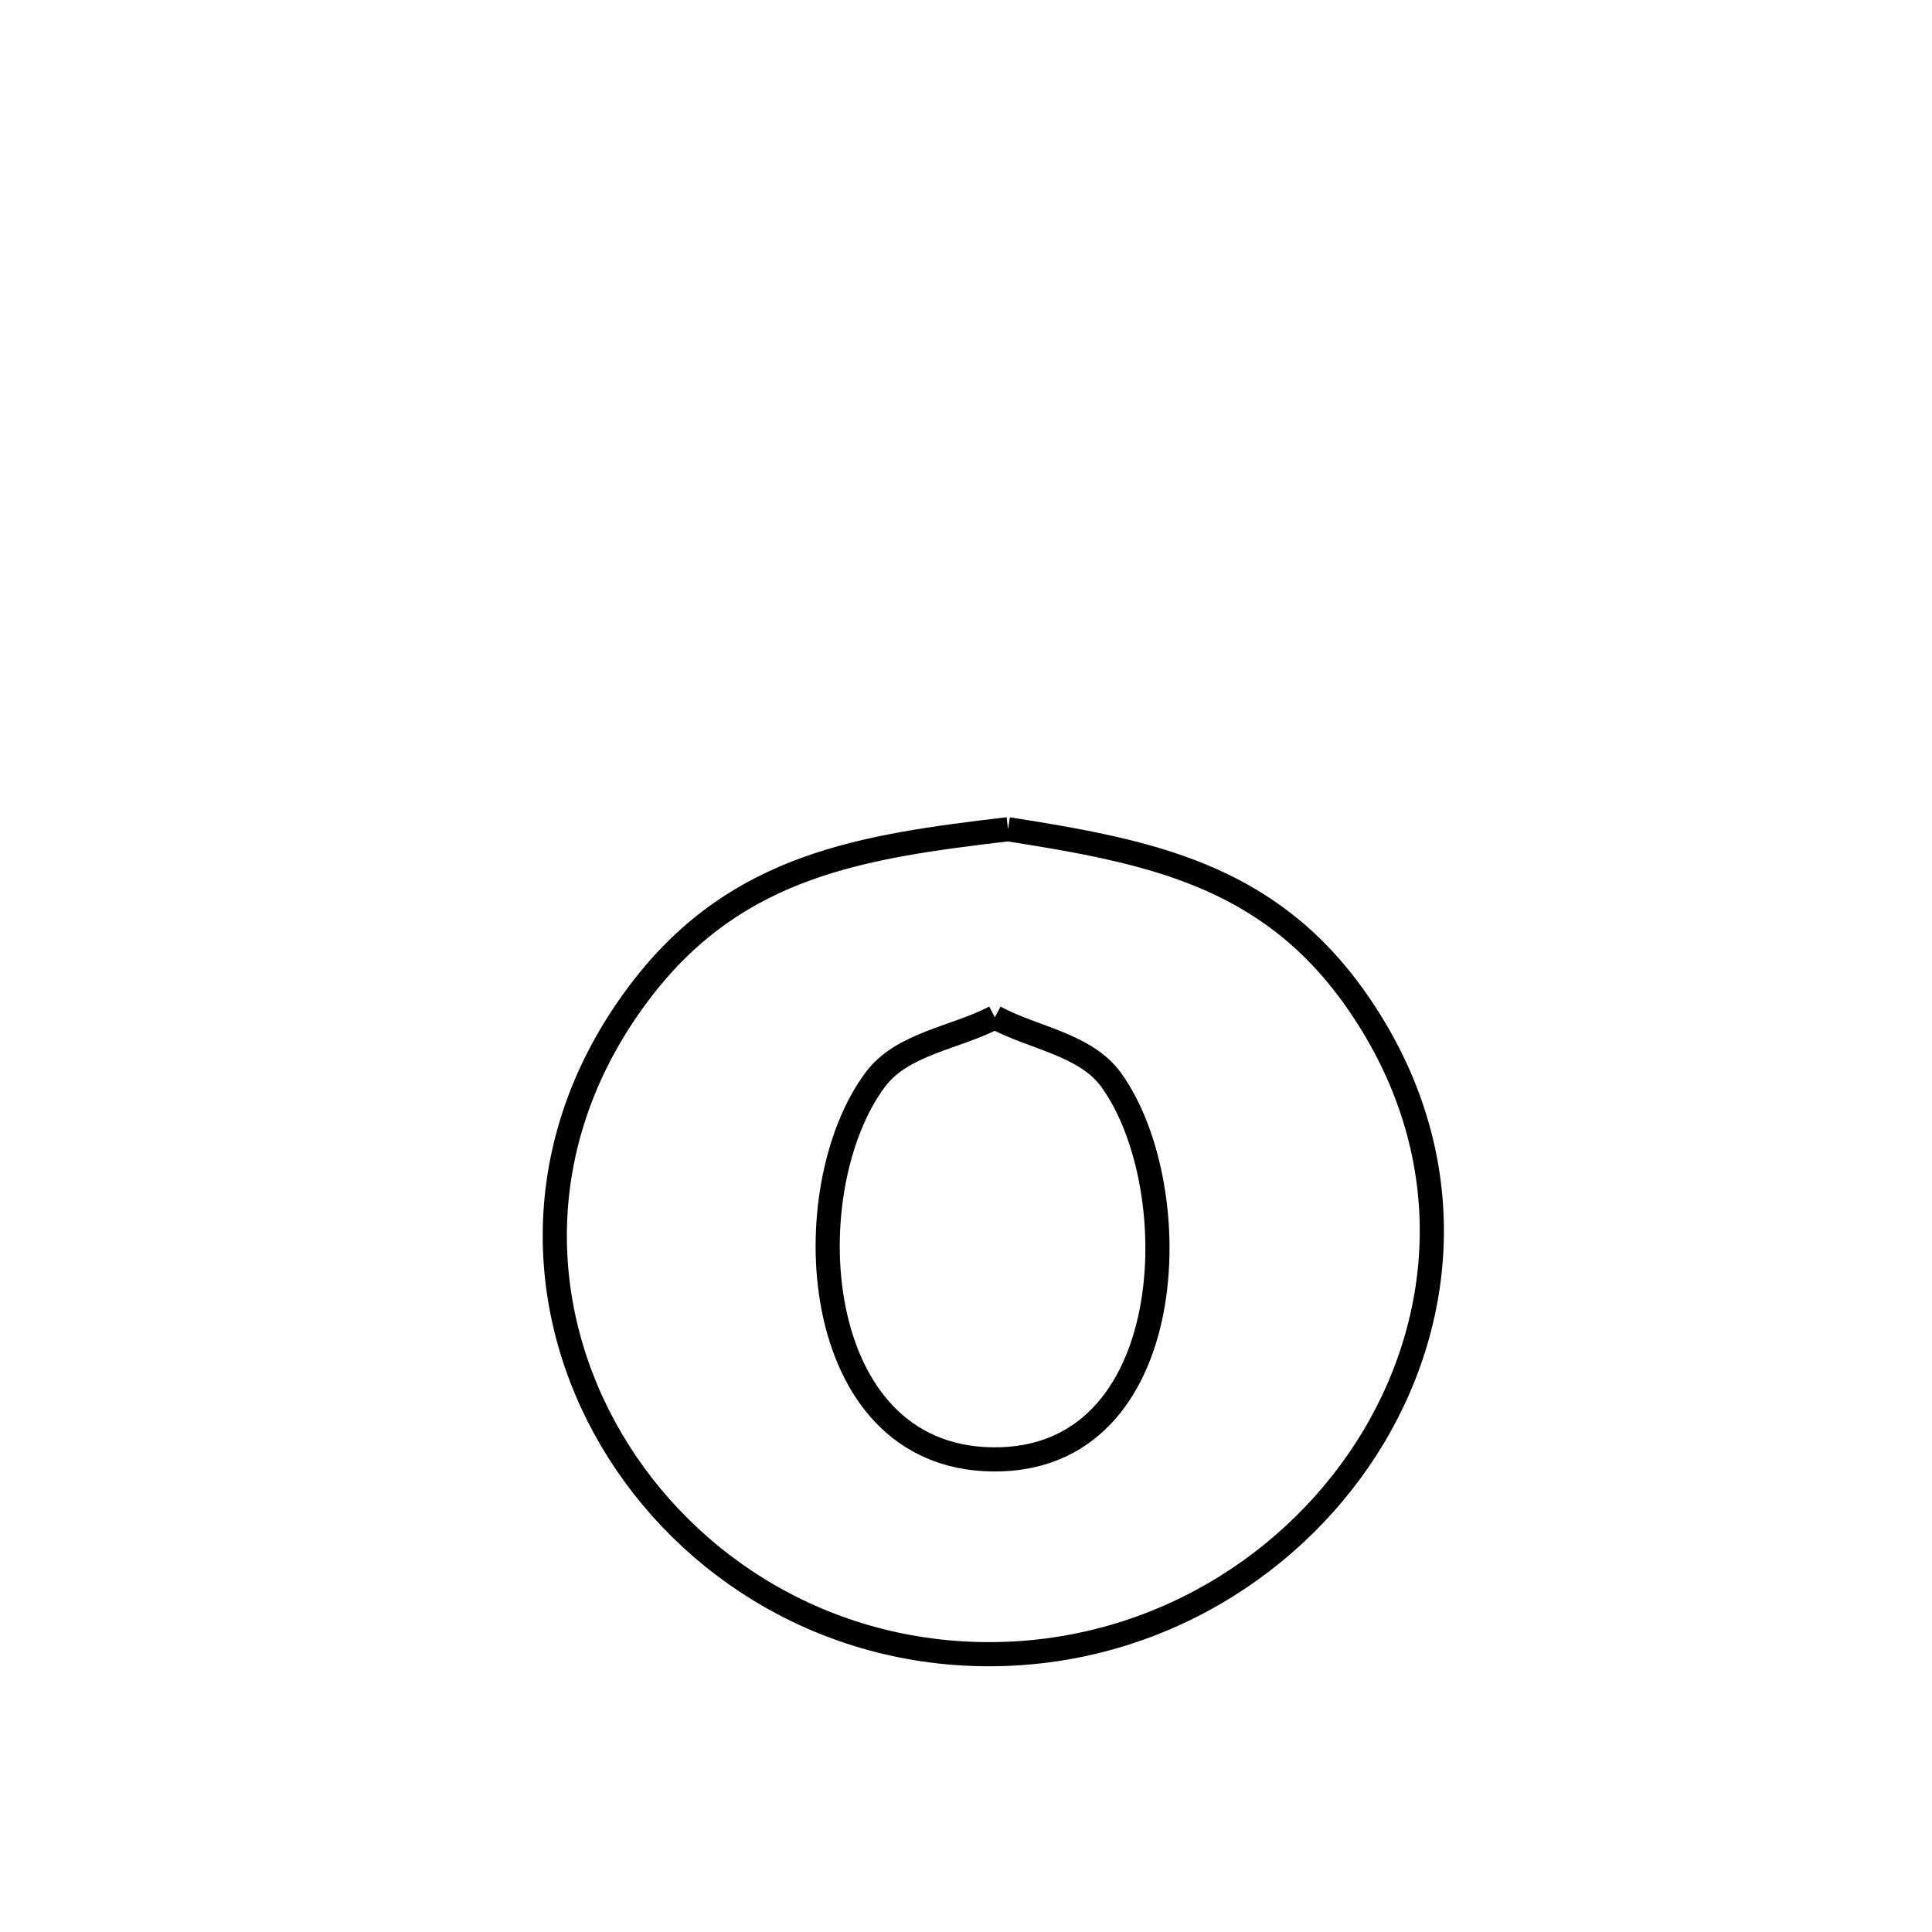 <svg xmlns="http://www.w3.org/2000/svg" viewBox="0.0 0.0 24.0 24.0" height="200px" width="200px"><path fill="none" stroke="black" stroke-width=".3" stroke-opacity="1.0"  filling="0" d="M12.522 10.301 L12.522 10.301 C14.261 10.575 15.742 10.859 16.835 12.406 C18.119 14.222 18.011 16.264 17.064 17.849 C16.116 19.434 14.329 20.561 12.253 20.549 C10.145 20.536 8.392 19.354 7.509 17.733 C6.626 16.111 6.612 14.05 7.982 12.277 C9.172 10.737 10.727 10.513 12.522 10.301 L12.522 10.301"></path>
<path fill="none" stroke="black" stroke-width=".3" stroke-opacity="1.0"  filling="0" d="M12.358 12.637 L12.358 12.637 C12.84 12.897 13.485 12.973 13.805 13.417 C14.769 14.756 14.668 18.16 12.328 18.129 C10.023 18.099 9.862 14.76 10.875 13.409 C11.209 12.963 11.864 12.895 12.358 12.637 L12.358 12.637"></path></svg>